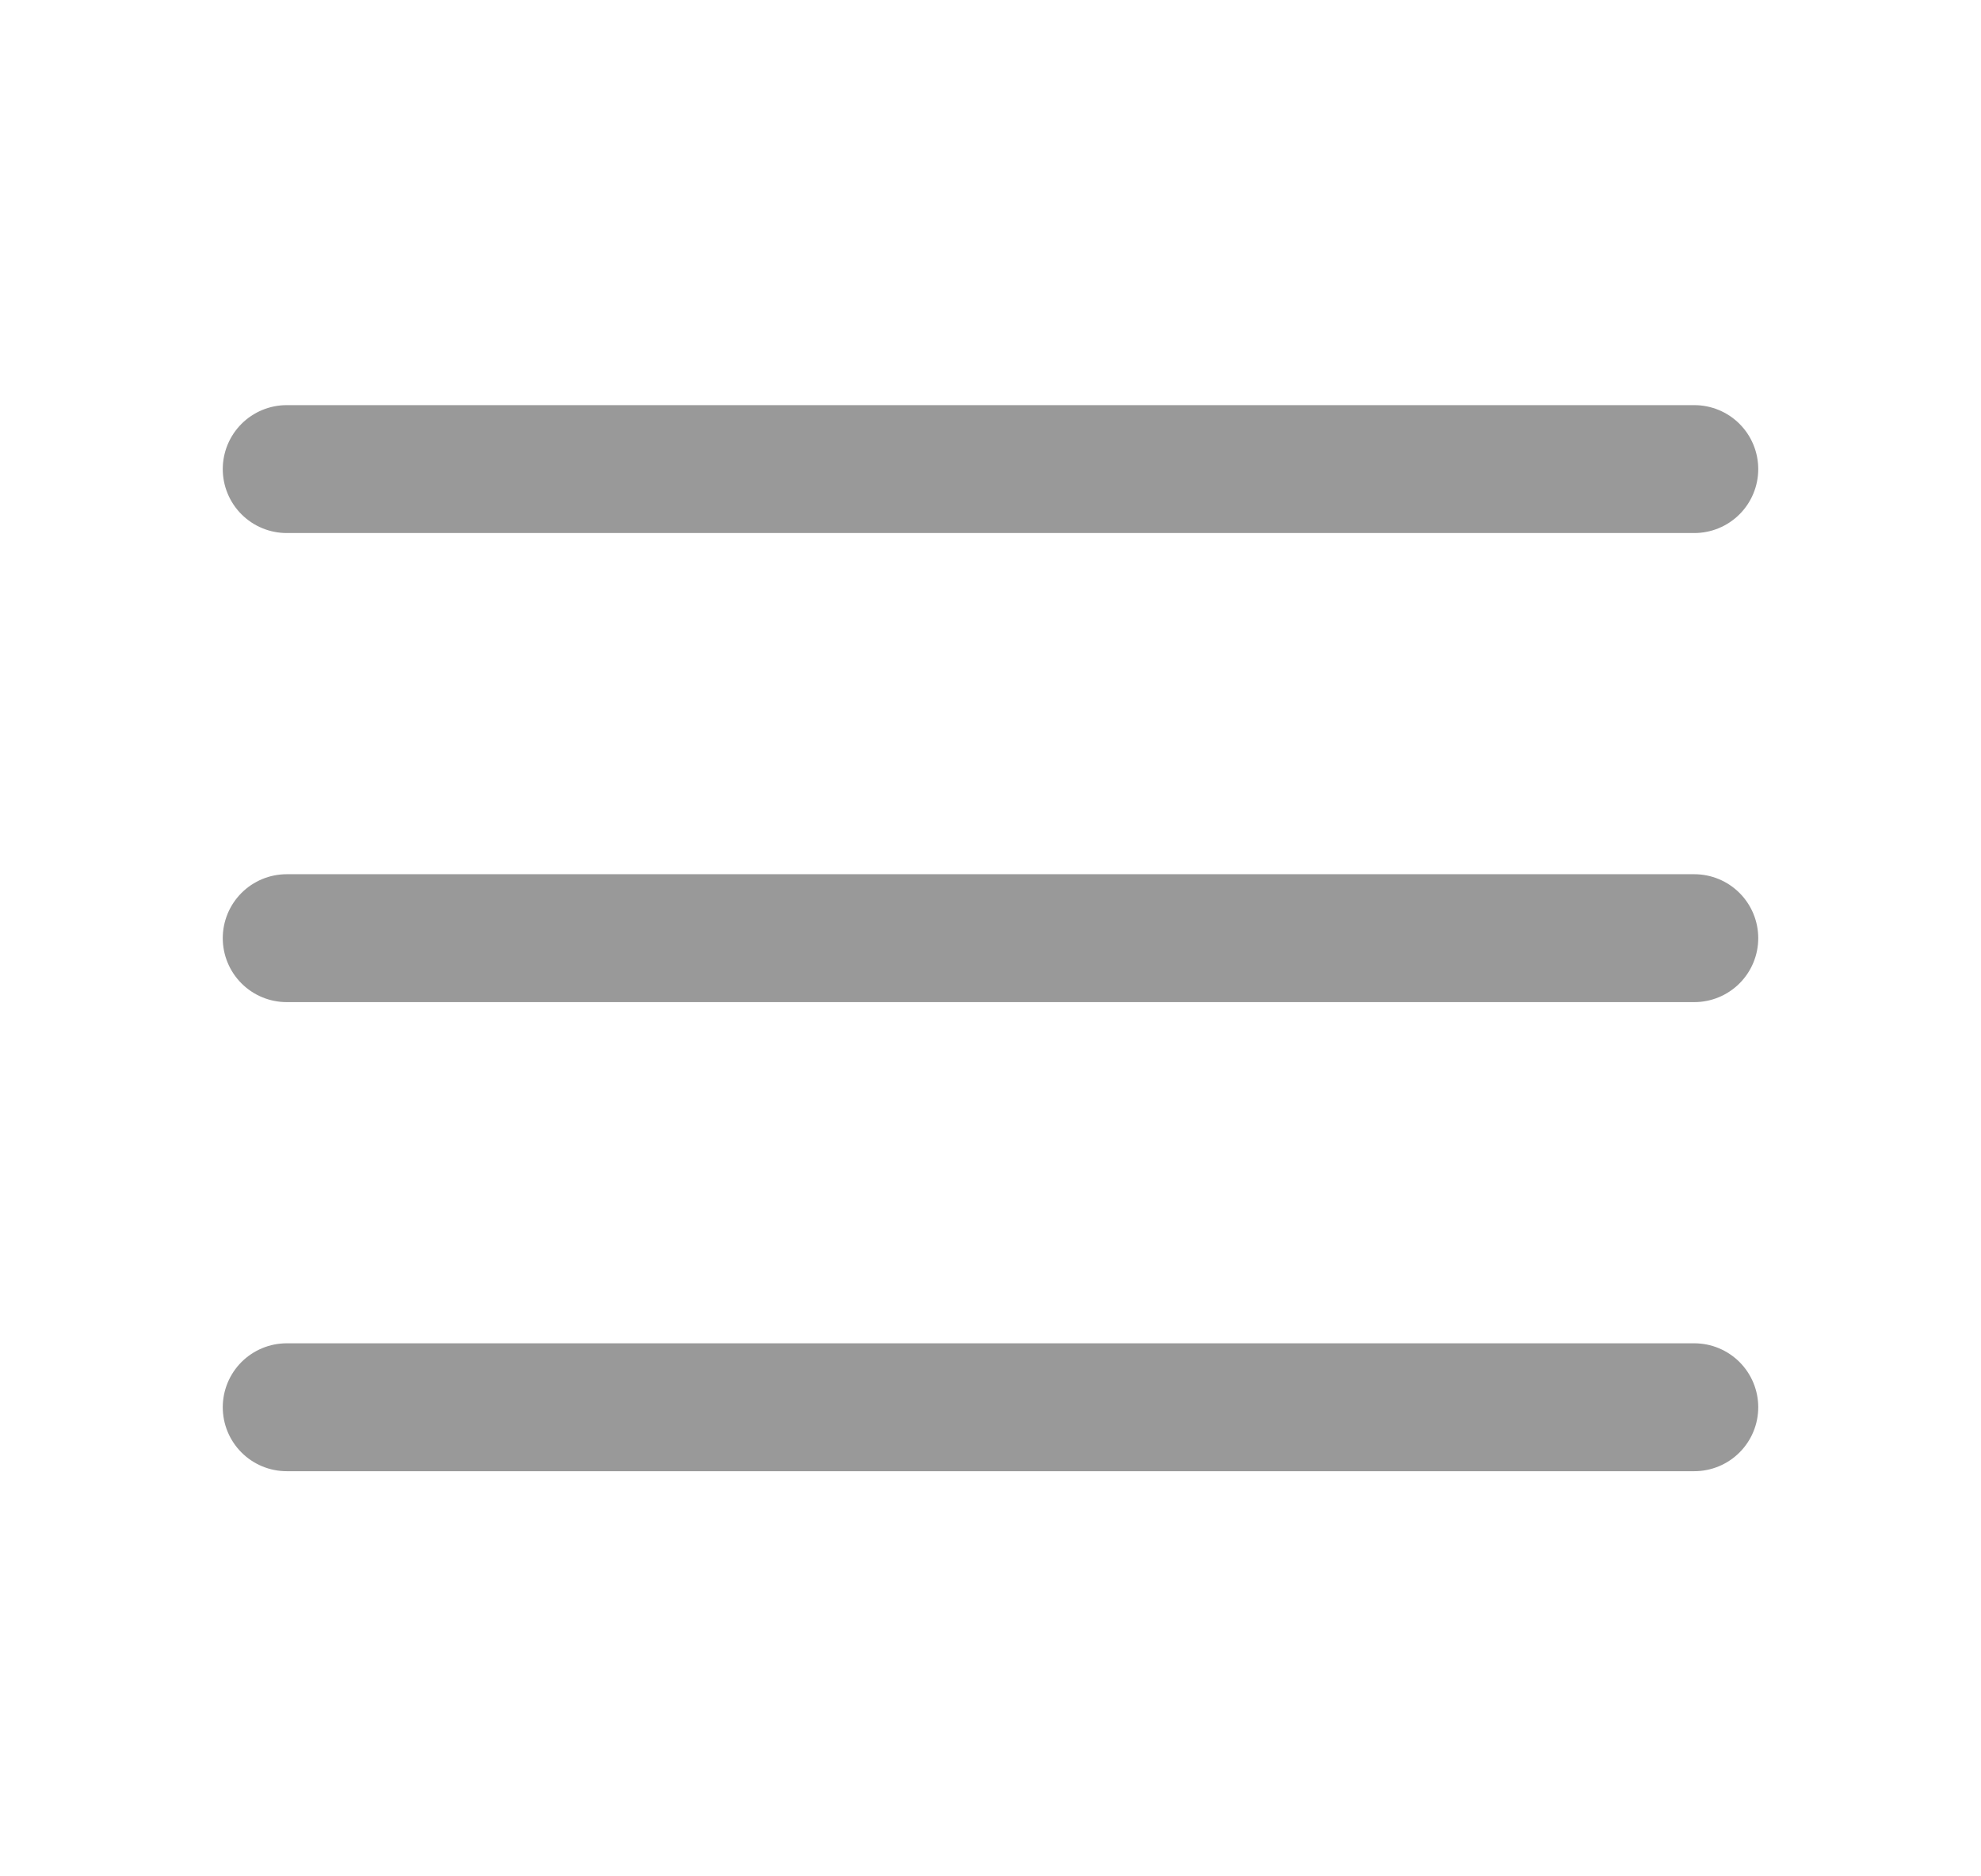 <svg width="19" height="18" viewBox="0 0 19 18" fill="none" xmlns="http://www.w3.org/2000/svg">
<path d="M2.75 9H16.25" stroke="#999999" stroke-width="1.227" stroke-linecap="round" stroke-linejoin="round"/>
<path d="M2.75 4.5H16.25" stroke="#999999" stroke-width="1.227" stroke-linecap="round" stroke-linejoin="round"/>
<path d="M2.75 13.5H16.25" stroke="#999999" stroke-width="1.227" stroke-linecap="round" stroke-linejoin="round"/>
</svg>
